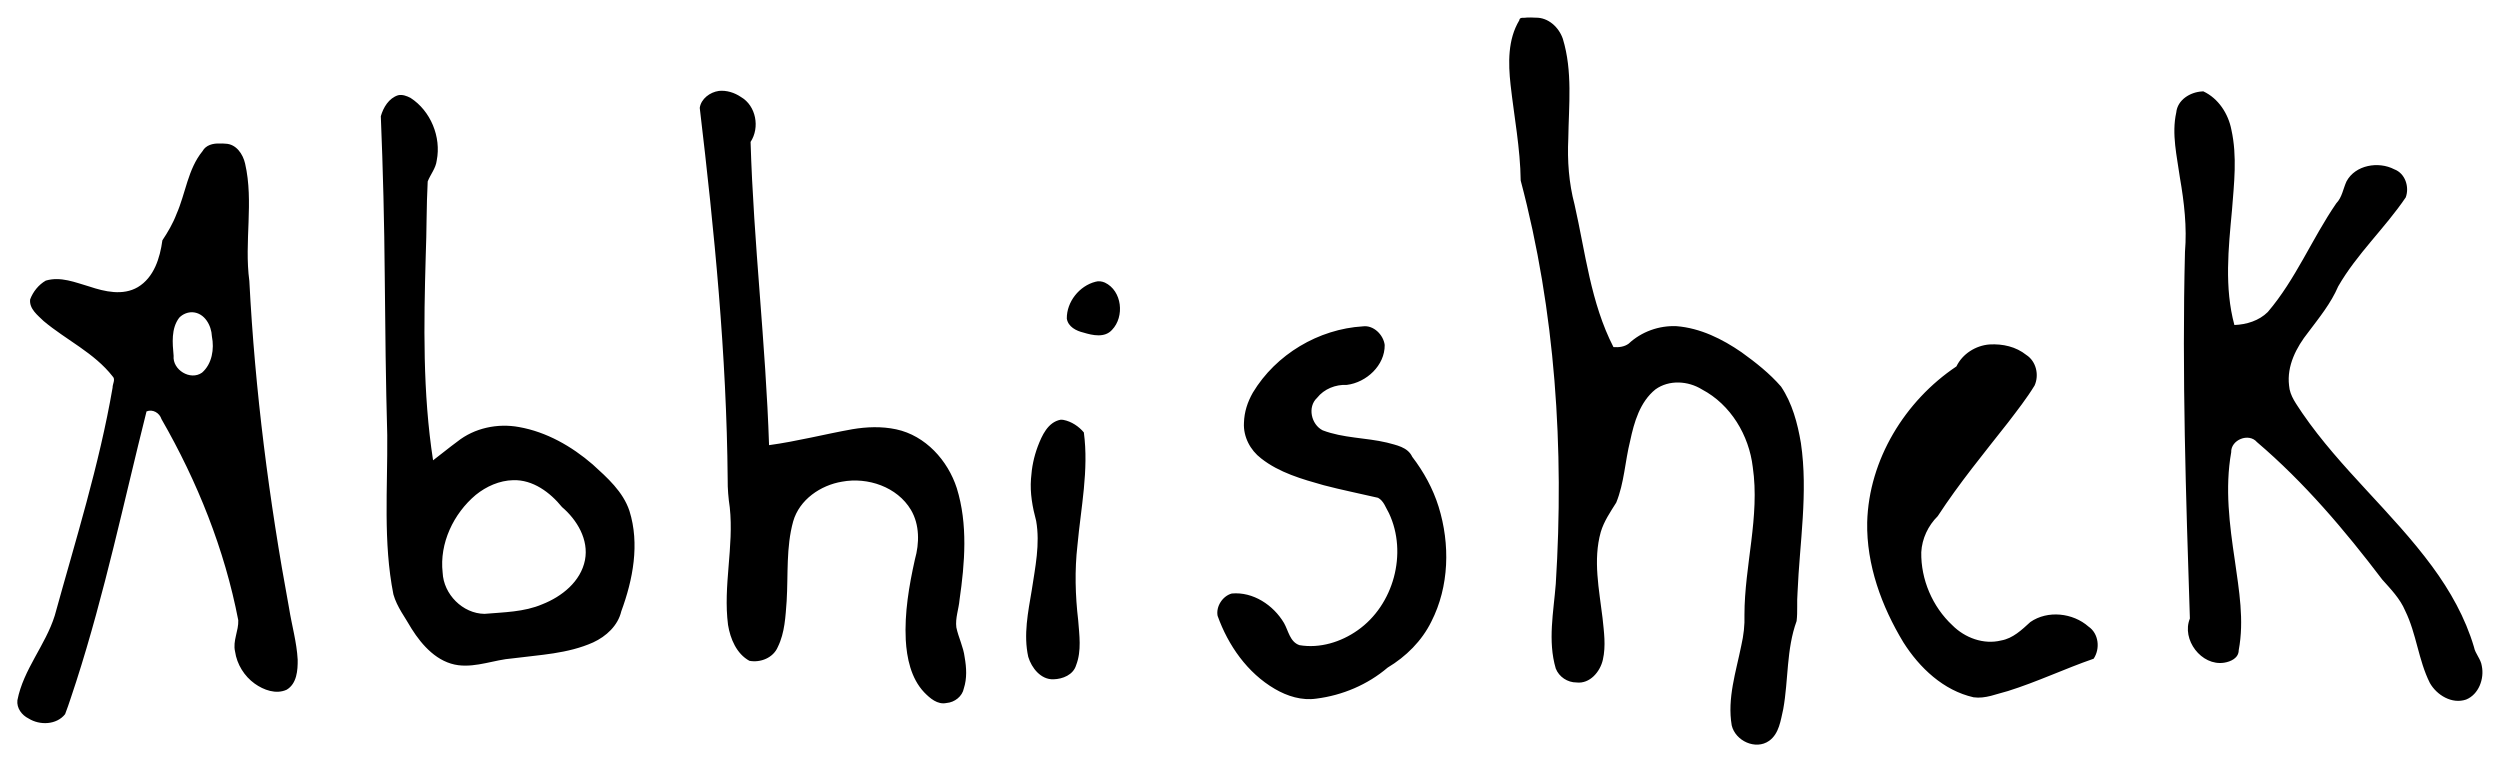 <?xml version="1.0" encoding="UTF-8" standalone="no"?>
<svg
   xml:space="preserve"
   width="1438.918"
   height="438.566"
   viewBox="0 0 380.714 116.037"
   version="1.1"
   id="svg1"
   sodipodi:docname="abhishek-thin.svg"
   inkscape:version="1.4.2 (f4327f4, 2025-05-13)"
   xmlns:inkscape="http://www.inkscape.org/namespaces/inkscape"
   xmlns:sodipodi="http://sodipodi.sourceforge.net/DTD/sodipodi-0.dtd"
   xmlns="http://www.w3.org/2000/svg"
   xmlns:svg="http://www.w3.org/2000/svg"><defs
     id="defs1" /><sodipodi:namedview
     id="namedview1"
     pagecolor="#ffffff"
     bordercolor="#000000"
     borderopacity="0.25"
     inkscape:showpageshadow="2"
     inkscape:pageopacity="0.0"
     inkscape:pagecheckerboard="0"
     inkscape:deskcolor="#d1d1d1"
     showgrid="false"
     inkscape:zoom="0.82909521"
     inkscape:cx="719.45898"
     inkscape:cy="218.91334"
     inkscape:window-width="1920"
     inkscape:window-height="991"
     inkscape:window-x="-9"
     inkscape:window-y="-9"
     inkscape:window-maximized="1"
     inkscape:current-layer="svg1" /><path
     id="path1"
     style="fill:#000000;stroke-width:0.642"
     d="m 232.438,2.676 c -0.366,0.109 -1.019,-0.143 -1.07,0.415 -1.773,2.938 -1.686,6.547 -1.331,9.809 0.544,4.859 1.481,9.692 1.543,14.596 5.296,19.973 6.635,40.847 5.342,61.423 -0.332,4.266 -1.243,8.674 -0.004,12.883 0.498,1.28 1.8,2.137 3.166,2.129 2.031,0.241 3.605,-1.646 4.01,-3.467 0.482,-2.125 0.165,-4.247 -0.049,-6.349 -0.514,-4.327 -1.477,-8.809 -0.269,-13.108 0.487,-1.633 1.465,-3.05 2.356,-4.474 1.22,-2.994 1.333,-6.278 2.116,-9.39 0.605,-2.852 1.489,-5.94 3.853,-7.845 2.074,-1.494 4.976,-1.304 7.088,0.01 4.374,2.302 7.164,6.98 7.732,11.821 1.1,7.531 -1.265,15.024 -1.266,22.503 0.059,1.574 -0.131,3.133 -0.48,4.666 -0.801,3.991 -2.162,8.056 -1.46,12.166 0.555,2.357 3.643,3.808 5.697,2.353 1.534,-1.1 1.757,-3.137 2.151,-4.84 0.801,-4.447 0.464,-9.1 2.033,-13.397 0.177,-1.44 0.018,-2.906 0.143,-4.355 0.313,-7.589 1.63,-15.173 0.513,-22.755 -0.505,-3.017 -1.324,-6.071 -3.022,-8.599 -1.746,-2.011 -3.861,-3.676 -6.016,-5.227 -2.924,-2.019 -6.275,-3.686 -9.902,-3.974 -2.658,-0.121 -5.346,0.839 -7.289,2.663 -0.662,0.489 -1.52,0.584 -2.318,0.523 -3.469,-6.756 -4.267,-14.408 -5.925,-21.716 -0.867,-3.272 -1.111,-6.673 -0.952,-10.047 0.075,-5.092 0.673,-10.241 -0.83,-15.181 -0.601,-1.756 -2.211,-3.268 -4.15,-3.221 -0.469,-0.028 -0.939,-0.04 -1.408,-0.014 z M 109.459,13.848 c -1.335,0.188 -2.703,1.195 -2.897,2.582 2.227,18.774 4.094,37.627 4.253,56.548 -0.019,1.448 0.108,2.88 0.32,4.31 0.641,5.981 -1.037,11.92 -0.266,17.879 0.346,2.117 1.295,4.393 3.252,5.465 1.695,0.32 3.64,-0.459 4.331,-2.114 1.073,-2.173 1.165,-4.667 1.344,-6.992 0.241,-4.042 -0.099,-8.184 0.993,-12.127 0.95,-3.313 4.166,-5.507 7.452,-6.049 3.907,-0.719 8.388,0.789 10.482,4.298 1.34,2.276 1.3,5.077 0.602,7.553 -0.895,4.02 -1.594,8.122 -1.392,12.233 0.15,2.731 0.78,5.855 2.801,7.993 0.884,0.909 2.033,1.92 3.401,1.632 1.249,-0.098 2.416,-1.014 2.645,-2.231 0.488,-1.508 0.408,-3.135 0.123,-4.738 -0.192,-1.578 -0.945,-3.002 -1.265,-4.544 -0.184,-1.412 0.372,-2.823 0.485,-4.198 0.806,-5.591 1.289,-11.5 -0.416,-17.006 -1.367,-4.232 -4.768,-8.004 -9.224,-8.959 -2.224,-0.478 -4.52,-0.379 -6.664,-0.02 -4.245,0.758 -8.427,1.845 -12.703,2.428 -0.501,-15.41 -2.356,-30.755 -2.814,-46.178 1.439,-2.183 0.843,-5.502 -1.468,-6.842 -0.98,-0.665 -2.184,-1.047 -3.373,-0.924 z m 225.867,0.078 c -1.792,0.103 -3.721,1.277 -3.913,3.203 -0.731,3.303 0.108,6.669 0.56,9.95 0.646,3.72 1.085,7.509 0.768,11.287 -0.467,18.611 0.144,37.226 0.747,55.826 -1.307,3.206 1.754,7.261 5.211,6.729 1.008,-0.154 2.223,-0.709 2.224,-1.895 0.861,-4.563 0.044,-9.155 -0.588,-13.674 -0.812,-5.435 -1.529,-11.007 -0.556,-16.471 -0.077,-1.898 2.677,-3.017 3.922,-1.556 7.213,6.145 13.368,13.412 19.084,20.939 1.287,1.445 2.714,2.9 3.487,4.741 1.725,3.508 2.006,7.502 3.755,10.991 1.051,1.866 3.373,3.273 5.52,2.539 1.931,-0.778 2.8,-3.171 2.397,-5.118 -0.147,-1.071 -0.994,-1.837 -1.195,-2.89 -1.317,-4.447 -3.624,-8.542 -6.363,-12.265 -6.06,-8.232 -13.984,-14.903 -19.777,-23.347 -0.842,-1.314 -1.911,-2.591 -2.017,-4.215 -0.361,-2.987 1.114,-5.822 2.919,-8.093 1.671,-2.227 3.461,-4.415 4.565,-6.996 2.842,-4.943 7.102,-8.847 10.285,-13.549 0.587,-1.593 -0.081,-3.666 -1.753,-4.28 -2.399,-1.249 -5.927,-0.666 -7.268,1.845 -0.515,1.114 -0.668,2.425 -1.558,3.34 -3.695,5.378 -6.17,11.56 -10.429,16.551 -1.337,1.329 -3.238,1.907 -5.086,1.979 -1.543,-5.706 -0.908,-11.669 -0.369,-17.466 0.316,-4.076 0.812,-8.205 -0.087,-12.262 -0.466,-2.444 -1.98,-4.79 -4.279,-5.856 -0.069,0.004 -0.138,0.008 -0.207,0.012 z M 60.625,14.504 c -1.405,0.44 -2.258,1.864 -2.632,3.2 0.332,8.135 0.536,16.275 0.599,24.416 0.075,8.047 0.156,16.095 0.38,24.139 0.073,8.088 -0.644,16.302 0.937,24.256 0.542,1.923 1.805,3.527 2.779,5.244 1.62,2.569 3.944,5.14 7.123,5.544 2.804,0.344 5.478,-0.834 8.245,-1.042 4.178,-0.549 8.376,-0.69 12.277,-2.433 1.98,-0.916 3.769,-2.547 4.281,-4.738 1.779,-4.833 2.822,-10.259 1.24,-15.29 -0.979,-2.939 -3.376,-5.055 -5.599,-7.075 -3.214,-2.775 -7.046,-4.955 -11.218,-5.693 -3.265,-0.599 -6.785,0.135 -9.4,2.221 -1.254,0.916 -2.447,1.912 -3.687,2.846 -1.592,-10.284 -1.413,-20.724 -1.119,-31.094 0.159,-3.789 0.096,-7.585 0.301,-11.371 0.423,-1.085 1.236,-2.004 1.375,-3.197 C 67.218,20.861 65.584,16.885 62.516,14.906 61.948,14.613 61.268,14.355 60.625,14.504 Z m -27.197,7.355 c -0.98,-0.049 -2.084,0.233 -2.583,1.155 -2.247,2.748 -2.572,6.43 -3.97,9.593 -0.537,1.418 -1.318,2.748 -2.146,3.993 -0.365,2.684 -1.274,5.656 -3.74,7.127 -2.27,1.332 -5.029,0.691 -7.369,-0.089 -2.187,-0.636 -4.367,-1.571 -6.645,-0.906 -1.091,0.622 -1.947,1.696 -2.383,2.861 -0.173,1.441 1.183,2.444 2.053,3.299 3.439,2.89 7.702,4.832 10.516,8.438 0.472,0.443 -0.032,1.142 -0.014,1.704 -2.032,11.783 -5.633,23.208 -8.809,34.715 -1.41,4.508 -4.784,8.2 -5.687,12.89 -0.136,1.2 0.673,2.272 1.712,2.782 1.699,1.063 4.254,0.978 5.552,-0.665 0.628,-1.626 1.128,-3.308 1.692,-4.962 4.349,-13.501 7.255,-27.399 10.708,-41.142 0.944,-0.389 1.988,0.232 2.277,1.17 5.467,9.508 9.611,19.839 11.693,30.627 0.073,1.614 -0.866,3.137 -0.489,4.761 0.28,1.971 1.429,3.776 2.985,4.892 1.366,0.978 3.26,1.678 4.879,0.929 1.55,-0.93 1.695,-2.95 1.673,-4.575 C 45.19,97.8 44.435,95.224 44.02,92.605 40.974,76.145 38.829,59.505 37.971,42.783 37.169,36.837 38.669,30.752 37.326,24.912 c -0.326,-1.444 -1.355,-2.985 -2.982,-3.029 -0.304,-0.034 -0.61,-0.04 -0.916,-0.023 z M 166.824,42.908 c -2.462,0.627 -4.4,3.069 -4.364,5.614 0.2,1.246 1.438,1.869 2.547,2.129 1.398,0.425 3.22,0.825 4.335,-0.413 1.945,-2.013 1.541,-5.957 -1.085,-7.205 -0.453,-0.192 -0.956,-0.275 -1.434,-0.125 z M 29.346,47.553 c 1.82,0.116 2.859,2.021 2.924,3.674 0.379,1.915 0.028,4.188 -1.502,5.521 -1.772,1.262 -4.527,-0.432 -4.328,-2.562 -0.173,-1.936 -0.396,-4.147 0.847,-5.795 0.523,-0.554 1.296,-0.876 2.059,-0.838 z m 178.205,2.146 c -6.753,0.406 -13.245,4.259 -16.759,10.092 -0.815,1.443 -1.307,2.924 -1.356,4.608 -0.112,2.114 0.955,4.146 2.621,5.413 2.742,2.164 6.249,3.163 9.515,4.078 2.718,0.717 5.518,1.271 8.283,1.917 0.881,0.47 1.182,1.535 1.666,2.349 2.865,6.079 0.716,13.991 -4.783,17.836 -2.53,1.788 -5.764,2.783 -8.85,2.256 -1.46,-0.497 -1.682,-2.2 -2.354,-3.374 -1.609,-2.724 -4.716,-4.792 -7.955,-4.49 -1.398,0.383 -2.423,1.973 -2.158,3.393 1.606,4.499 4.536,8.697 8.719,11.135 1.901,1.115 4.114,1.802 6.332,1.477 3.968,-0.501 7.796,-2.123 10.846,-4.722 2.801,-1.678 5.205,-4.059 6.655,-7.006 2.737,-5.359 2.872,-11.804 1.11,-17.489 -0.859,-2.759 -2.271,-5.324 -4.023,-7.613 -0.687,-1.484 -2.429,-1.768 -3.842,-2.158 -3.229,-0.766 -6.652,-0.667 -9.799,-1.872 -1.745,-0.889 -2.343,-3.559 -0.845,-4.946 1.072,-1.358 2.826,-2.051 4.533,-1.969 2.976,-0.369 5.801,-2.968 5.763,-6.081 -0.193,-1.543 -1.698,-3.056 -3.321,-2.834 z m 95.422,2.754 c -2.1,0.163 -4.119,1.43 -5.039,3.348 -7.839,5.247 -13.336,14.215 -13.588,23.739 -0.121,6.483 2.192,12.796 5.514,18.282 2.453,3.878 6.105,7.334 10.687,8.366 1.796,0.255 3.518,-0.529 5.229,-0.952 4.425,-1.383 8.648,-3.398 13.057,-4.923 1.017,-1.522 0.787,-3.825 -0.783,-4.893 -2.369,-2.092 -6.222,-2.524 -8.857,-0.694 -1.303,1.185 -2.65,2.498 -4.46,2.811 -2.666,0.66 -5.514,-0.406 -7.413,-2.315 -3.037,-2.825 -4.811,-6.987 -4.737,-11.131 0.109,-2.068 1.047,-4.045 2.511,-5.493 3.252,-4.991 7.04,-9.591 10.714,-14.27 1.397,-1.834 2.832,-3.658 4.033,-5.625 0.718,-1.596 0.244,-3.679 -1.26,-4.647 -1.582,-1.265 -3.575,-1.714 -5.607,-1.601 z M 161.508,63.918 c -1.943,0.378 -2.833,2.406 -3.47,4.063 -0.601,1.622 -0.91,3.131 -1.033,4.934 -0.169,2.171 0.228,4.326 0.788,6.414 0.616,3.513 -0.147,7.068 -0.671,10.542 -0.559,3.338 -1.283,6.798 -0.533,10.163 0.508,1.684 1.914,3.476 3.831,3.413 1.42,-0.035 3.024,-0.676 3.462,-2.158 0.846,-2.181 0.477,-4.614 0.312,-6.816 -0.446,-3.793 -0.549,-7.63 -0.114,-11.43 0.526,-5.727 1.744,-11.44 0.976,-17.188 -0.76,-0.921 -1.887,-1.668 -3.086,-1.906 -0.154,-0.027 -0.307,-0.038 -0.463,-0.029 z m -83.357,9.205 c 3.008,-0.092 5.62,1.858 7.433,4.093 2.291,1.95 4.1,4.964 3.501,8.067 -0.641,3.282 -3.53,5.574 -6.501,6.738 -2.776,1.19 -5.848,1.204 -8.803,1.46 -3.32,-0.04 -6.23,-2.986 -6.373,-6.28 -0.508,-4.466 1.654,-8.988 5.044,-11.836 1.612,-1.302 3.607,-2.192 5.699,-2.242 z" /></svg>
